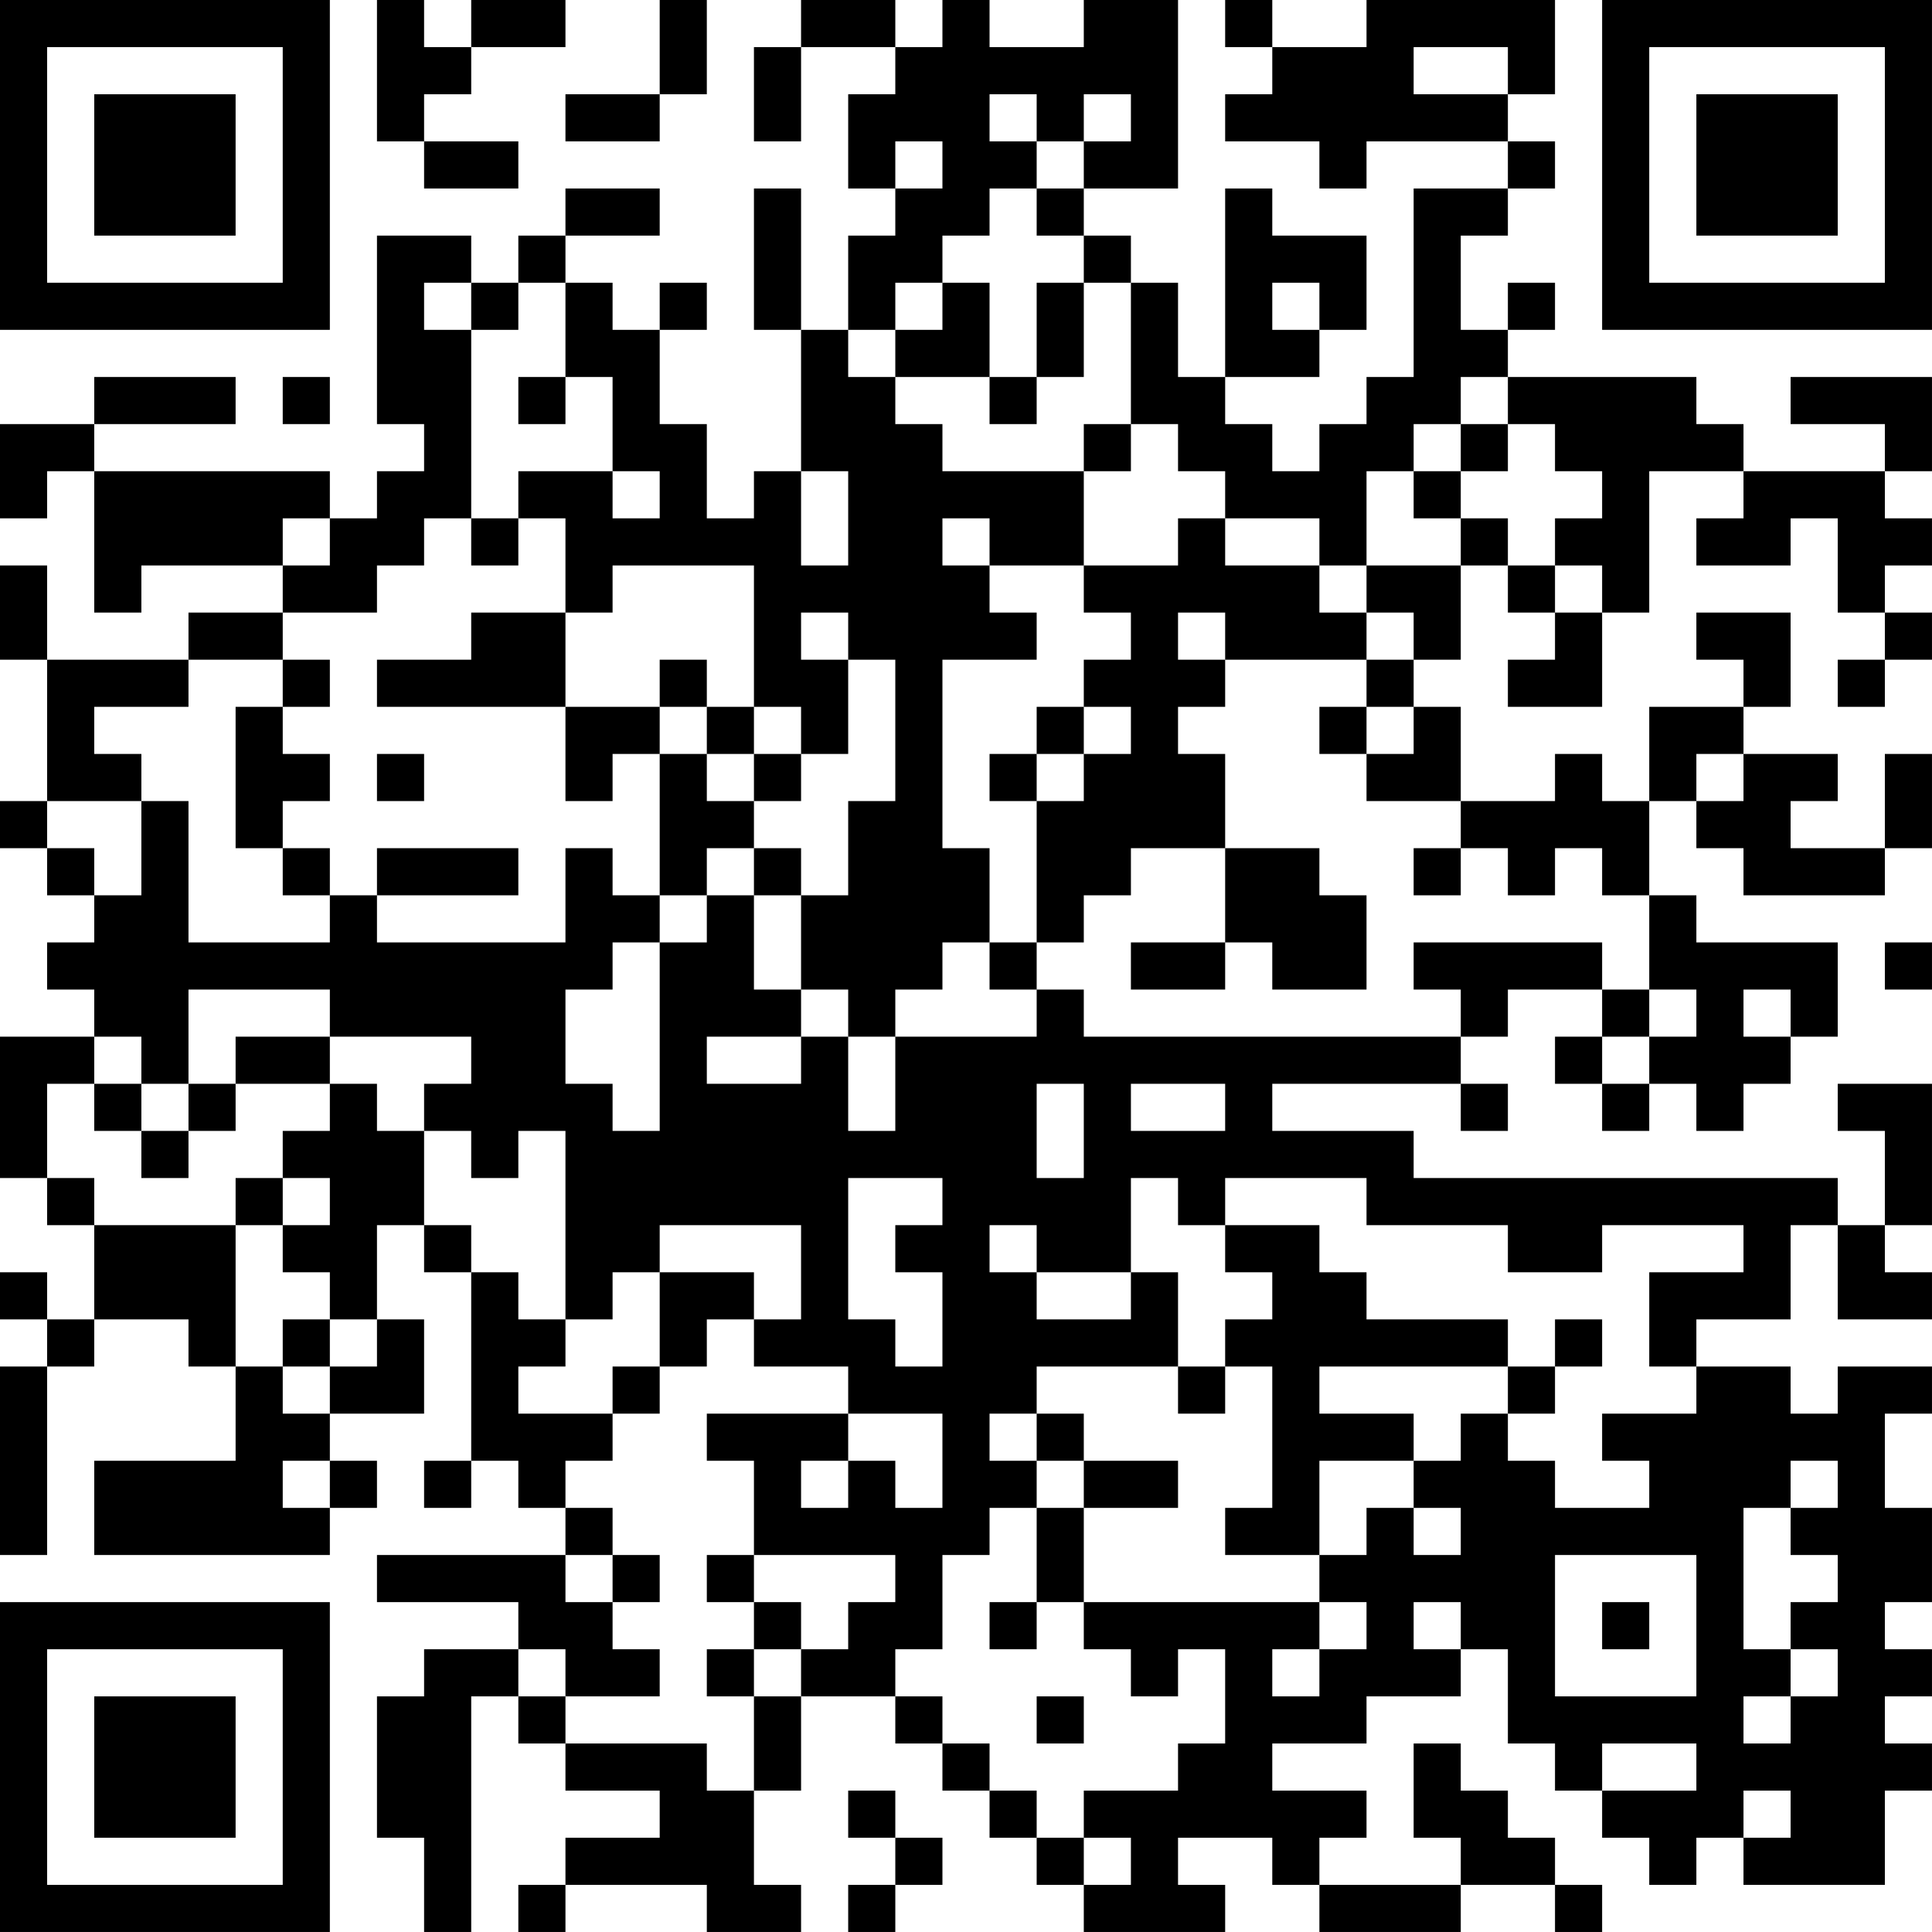 <?xml version="1.0" encoding="UTF-8"?>
<svg xmlns="http://www.w3.org/2000/svg" version="1.1" width="200" height="200" viewBox="0 0 200 200"><rect x="0" y="0" width="200" height="200" fill="#ffffff"/><g transform="scale(4.878)"><g transform="translate(0,0)"><path fill-rule="evenodd" d="M8 0L8 3L9 3L9 4L11 4L11 3L9 3L9 2L10 2L10 1L12 1L12 0L10 0L10 1L9 1L9 0ZM14 0L14 2L12 2L12 3L14 3L14 2L15 2L15 0ZM17 0L17 1L16 1L16 3L17 3L17 1L19 1L19 2L18 2L18 4L19 4L19 5L18 5L18 7L17 7L17 4L16 4L16 7L17 7L17 10L16 10L16 11L15 11L15 9L14 9L14 7L15 7L15 6L14 6L14 7L13 7L13 6L12 6L12 5L14 5L14 4L12 4L12 5L11 5L11 6L10 6L10 5L8 5L8 9L9 9L9 10L8 10L8 11L7 11L7 10L2 10L2 9L5 9L5 8L2 8L2 9L0 9L0 11L1 11L1 10L2 10L2 13L3 13L3 12L6 12L6 13L4 13L4 14L1 14L1 12L0 12L0 14L1 14L1 17L0 17L0 18L1 18L1 19L2 19L2 20L1 20L1 21L2 21L2 22L0 22L0 25L1 25L1 26L2 26L2 28L1 28L1 27L0 27L0 28L1 28L1 29L0 29L0 33L1 33L1 29L2 29L2 28L4 28L4 29L5 29L5 31L2 31L2 33L7 33L7 32L8 32L8 31L7 31L7 30L9 30L9 28L8 28L8 26L9 26L9 27L10 27L10 31L9 31L9 32L10 32L10 31L11 31L11 32L12 32L12 33L8 33L8 34L11 34L11 35L9 35L9 36L8 36L8 39L9 39L9 41L10 41L10 36L11 36L11 37L12 37L12 38L14 38L14 39L12 39L12 40L11 40L11 41L12 41L12 40L15 40L15 41L17 41L17 40L16 40L16 38L17 38L17 36L19 36L19 37L20 37L20 38L21 38L21 39L22 39L22 40L23 40L23 41L26 41L26 40L25 40L25 39L27 39L27 40L28 40L28 41L31 41L31 40L33 40L33 41L34 41L34 40L33 40L33 39L32 39L32 38L31 38L31 37L30 37L30 39L31 39L31 40L28 40L28 39L29 39L29 38L27 38L27 37L29 37L29 36L31 36L31 35L32 35L32 37L33 37L33 38L34 38L34 39L35 39L35 40L36 40L36 39L37 39L37 40L40 40L40 38L41 38L41 37L40 37L40 36L41 36L41 35L40 35L40 34L41 34L41 32L40 32L40 30L41 30L41 29L39 29L39 30L38 30L38 29L36 29L36 28L38 28L38 26L39 26L39 28L41 28L41 27L40 27L40 26L41 26L41 23L39 23L39 24L40 24L40 26L39 26L39 25L30 25L30 24L27 24L27 23L31 23L31 24L32 24L32 23L31 23L31 22L32 22L32 21L34 21L34 22L33 22L33 23L34 23L34 24L35 24L35 23L36 23L36 24L37 24L37 23L38 23L38 22L39 22L39 20L36 20L36 19L35 19L35 17L36 17L36 18L37 18L37 19L40 19L40 18L41 18L41 16L40 16L40 18L38 18L38 17L39 17L39 16L37 16L37 15L38 15L38 13L36 13L36 14L37 14L37 15L35 15L35 17L34 17L34 16L33 16L33 17L31 17L31 15L30 15L30 14L31 14L31 12L32 12L32 13L33 13L33 14L32 14L32 15L34 15L34 13L35 13L35 10L37 10L37 11L36 11L36 12L38 12L38 11L39 11L39 13L40 13L40 14L39 14L39 15L40 15L40 14L41 14L41 13L40 13L40 12L41 12L41 11L40 11L40 10L41 10L41 8L38 8L38 9L40 9L40 10L37 10L37 9L36 9L36 8L32 8L32 7L33 7L33 6L32 6L32 7L31 7L31 5L32 5L32 4L33 4L33 3L32 3L32 2L33 2L33 0L29 0L29 1L27 1L27 0L26 0L26 1L27 1L27 2L26 2L26 3L28 3L28 4L29 4L29 3L32 3L32 4L30 4L30 8L29 8L29 9L28 9L28 10L27 10L27 9L26 9L26 8L28 8L28 7L29 7L29 5L27 5L27 4L26 4L26 8L25 8L25 6L24 6L24 5L23 5L23 4L25 4L25 0L23 0L23 1L21 1L21 0L20 0L20 1L19 1L19 0ZM30 1L30 2L32 2L32 1ZM21 2L21 3L22 3L22 4L21 4L21 5L20 5L20 6L19 6L19 7L18 7L18 8L19 8L19 9L20 9L20 10L23 10L23 12L21 12L21 11L20 11L20 12L21 12L21 13L22 13L22 14L20 14L20 18L21 18L21 20L20 20L20 21L19 21L19 22L18 22L18 21L17 21L17 19L18 19L18 17L19 17L19 14L18 14L18 13L17 13L17 14L18 14L18 16L17 16L17 15L16 15L16 12L13 12L13 13L12 13L12 11L11 11L11 10L13 10L13 11L14 11L14 10L13 10L13 8L12 8L12 6L11 6L11 7L10 7L10 6L9 6L9 7L10 7L10 11L9 11L9 12L8 12L8 13L6 13L6 14L4 14L4 15L2 15L2 16L3 16L3 17L1 17L1 18L2 18L2 19L3 19L3 17L4 17L4 20L7 20L7 19L8 19L8 20L12 20L12 18L13 18L13 19L14 19L14 20L13 20L13 21L12 21L12 23L13 23L13 24L14 24L14 20L15 20L15 19L16 19L16 21L17 21L17 22L15 22L15 23L17 23L17 22L18 22L18 24L19 24L19 22L22 22L22 21L23 21L23 22L31 22L31 21L30 21L30 20L34 20L34 21L35 21L35 22L34 22L34 23L35 23L35 22L36 22L36 21L35 21L35 19L34 19L34 18L33 18L33 19L32 19L32 18L31 18L31 17L29 17L29 16L30 16L30 15L29 15L29 14L30 14L30 13L29 13L29 12L31 12L31 11L32 11L32 12L33 12L33 13L34 13L34 12L33 12L33 11L34 11L34 10L33 10L33 9L32 9L32 8L31 8L31 9L30 9L30 10L29 10L29 12L28 12L28 11L26 11L26 10L25 10L25 9L24 9L24 6L23 6L23 5L22 5L22 4L23 4L23 3L24 3L24 2L23 2L23 3L22 3L22 2ZM19 3L19 4L20 4L20 3ZM20 6L20 7L19 7L19 8L21 8L21 9L22 9L22 8L23 8L23 6L22 6L22 8L21 8L21 6ZM27 6L27 7L28 7L28 6ZM6 8L6 9L7 9L7 8ZM11 8L11 9L12 9L12 8ZM23 9L23 10L24 10L24 9ZM31 9L31 10L30 10L30 11L31 11L31 10L32 10L32 9ZM17 10L17 12L18 12L18 10ZM6 11L6 12L7 12L7 11ZM10 11L10 12L11 12L11 11ZM25 11L25 12L23 12L23 13L24 13L24 14L23 14L23 15L22 15L22 16L21 16L21 17L22 17L22 20L21 20L21 21L22 21L22 20L23 20L23 19L24 19L24 18L26 18L26 20L24 20L24 21L26 21L26 20L27 20L27 21L29 21L29 19L28 19L28 18L26 18L26 16L25 16L25 15L26 15L26 14L29 14L29 13L28 13L28 12L26 12L26 11ZM10 13L10 14L8 14L8 15L12 15L12 17L13 17L13 16L14 16L14 19L15 19L15 18L16 18L16 19L17 19L17 18L16 18L16 17L17 17L17 16L16 16L16 15L15 15L15 14L14 14L14 15L12 15L12 13ZM25 13L25 14L26 14L26 13ZM6 14L6 15L5 15L5 18L6 18L6 19L7 19L7 18L6 18L6 17L7 17L7 16L6 16L6 15L7 15L7 14ZM14 15L14 16L15 16L15 17L16 17L16 16L15 16L15 15ZM23 15L23 16L22 16L22 17L23 17L23 16L24 16L24 15ZM28 15L28 16L29 16L29 15ZM8 16L8 17L9 17L9 16ZM36 16L36 17L37 17L37 16ZM8 18L8 19L11 19L11 18ZM30 18L30 19L31 19L31 18ZM40 20L40 21L41 21L41 20ZM4 21L4 23L3 23L3 22L2 22L2 23L1 23L1 25L2 25L2 26L5 26L5 29L6 29L6 30L7 30L7 29L8 29L8 28L7 28L7 27L6 27L6 26L7 26L7 25L6 25L6 24L7 24L7 23L8 23L8 24L9 24L9 26L10 26L10 27L11 27L11 28L12 28L12 29L11 29L11 30L13 30L13 31L12 31L12 32L13 32L13 33L12 33L12 34L13 34L13 35L14 35L14 36L12 36L12 35L11 35L11 36L12 36L12 37L15 37L15 38L16 38L16 36L17 36L17 35L18 35L18 34L19 34L19 33L16 33L16 31L15 31L15 30L18 30L18 31L17 31L17 32L18 32L18 31L19 31L19 32L20 32L20 30L18 30L18 29L16 29L16 28L17 28L17 26L14 26L14 27L13 27L13 28L12 28L12 24L11 24L11 25L10 25L10 24L9 24L9 23L10 23L10 22L7 22L7 21ZM37 21L37 22L38 22L38 21ZM5 22L5 23L4 23L4 24L3 24L3 23L2 23L2 24L3 24L3 25L4 25L4 24L5 24L5 23L7 23L7 22ZM22 23L22 25L23 25L23 23ZM24 23L24 24L26 24L26 23ZM5 25L5 26L6 26L6 25ZM18 25L18 28L19 28L19 29L20 29L20 27L19 27L19 26L20 26L20 25ZM24 25L24 27L22 27L22 26L21 26L21 27L22 27L22 28L24 28L24 27L25 27L25 29L22 29L22 30L21 30L21 31L22 31L22 32L21 32L21 33L20 33L20 35L19 35L19 36L20 36L20 37L21 37L21 38L22 38L22 39L23 39L23 40L24 40L24 39L23 39L23 38L25 38L25 37L26 37L26 35L25 35L25 36L24 36L24 35L23 35L23 34L28 34L28 35L27 35L27 36L28 36L28 35L29 35L29 34L28 34L28 33L29 33L29 32L30 32L30 33L31 33L31 32L30 32L30 31L31 31L31 30L32 30L32 31L33 31L33 32L35 32L35 31L34 31L34 30L36 30L36 29L35 29L35 27L37 27L37 26L34 26L34 27L32 27L32 26L29 26L29 25L26 25L26 26L25 26L25 25ZM26 26L26 27L27 27L27 28L26 28L26 29L25 29L25 30L26 30L26 29L27 29L27 32L26 32L26 33L28 33L28 31L30 31L30 30L28 30L28 29L32 29L32 30L33 30L33 29L34 29L34 28L33 28L33 29L32 29L32 28L29 28L29 27L28 27L28 26ZM14 27L14 29L13 29L13 30L14 30L14 29L15 29L15 28L16 28L16 27ZM6 28L6 29L7 29L7 28ZM22 30L22 31L23 31L23 32L22 32L22 34L21 34L21 35L22 35L22 34L23 34L23 32L25 32L25 31L23 31L23 30ZM6 31L6 32L7 32L7 31ZM38 31L38 32L37 32L37 35L38 35L38 36L37 36L37 37L38 37L38 36L39 36L39 35L38 35L38 34L39 34L39 33L38 33L38 32L39 32L39 31ZM13 33L13 34L14 34L14 33ZM15 33L15 34L16 34L16 35L15 35L15 36L16 36L16 35L17 35L17 34L16 34L16 33ZM33 33L33 36L36 36L36 33ZM30 34L30 35L31 35L31 34ZM34 34L34 35L35 35L35 34ZM22 36L22 37L23 37L23 36ZM34 37L34 38L36 38L36 37ZM18 38L18 39L19 39L19 40L18 40L18 41L19 41L19 40L20 40L20 39L19 39L19 38ZM37 38L37 39L38 39L38 38ZM0 0L0 7L7 7L7 0ZM1 1L1 6L6 6L6 1ZM2 2L2 5L5 5L5 2ZM34 0L34 7L41 7L41 0ZM35 1L35 6L40 6L40 1ZM36 2L36 5L39 5L39 2ZM0 34L0 41L7 41L7 34ZM1 35L1 40L6 40L6 35ZM2 36L2 39L5 39L5 36Z" fill="#000000"/></g></g></svg>
